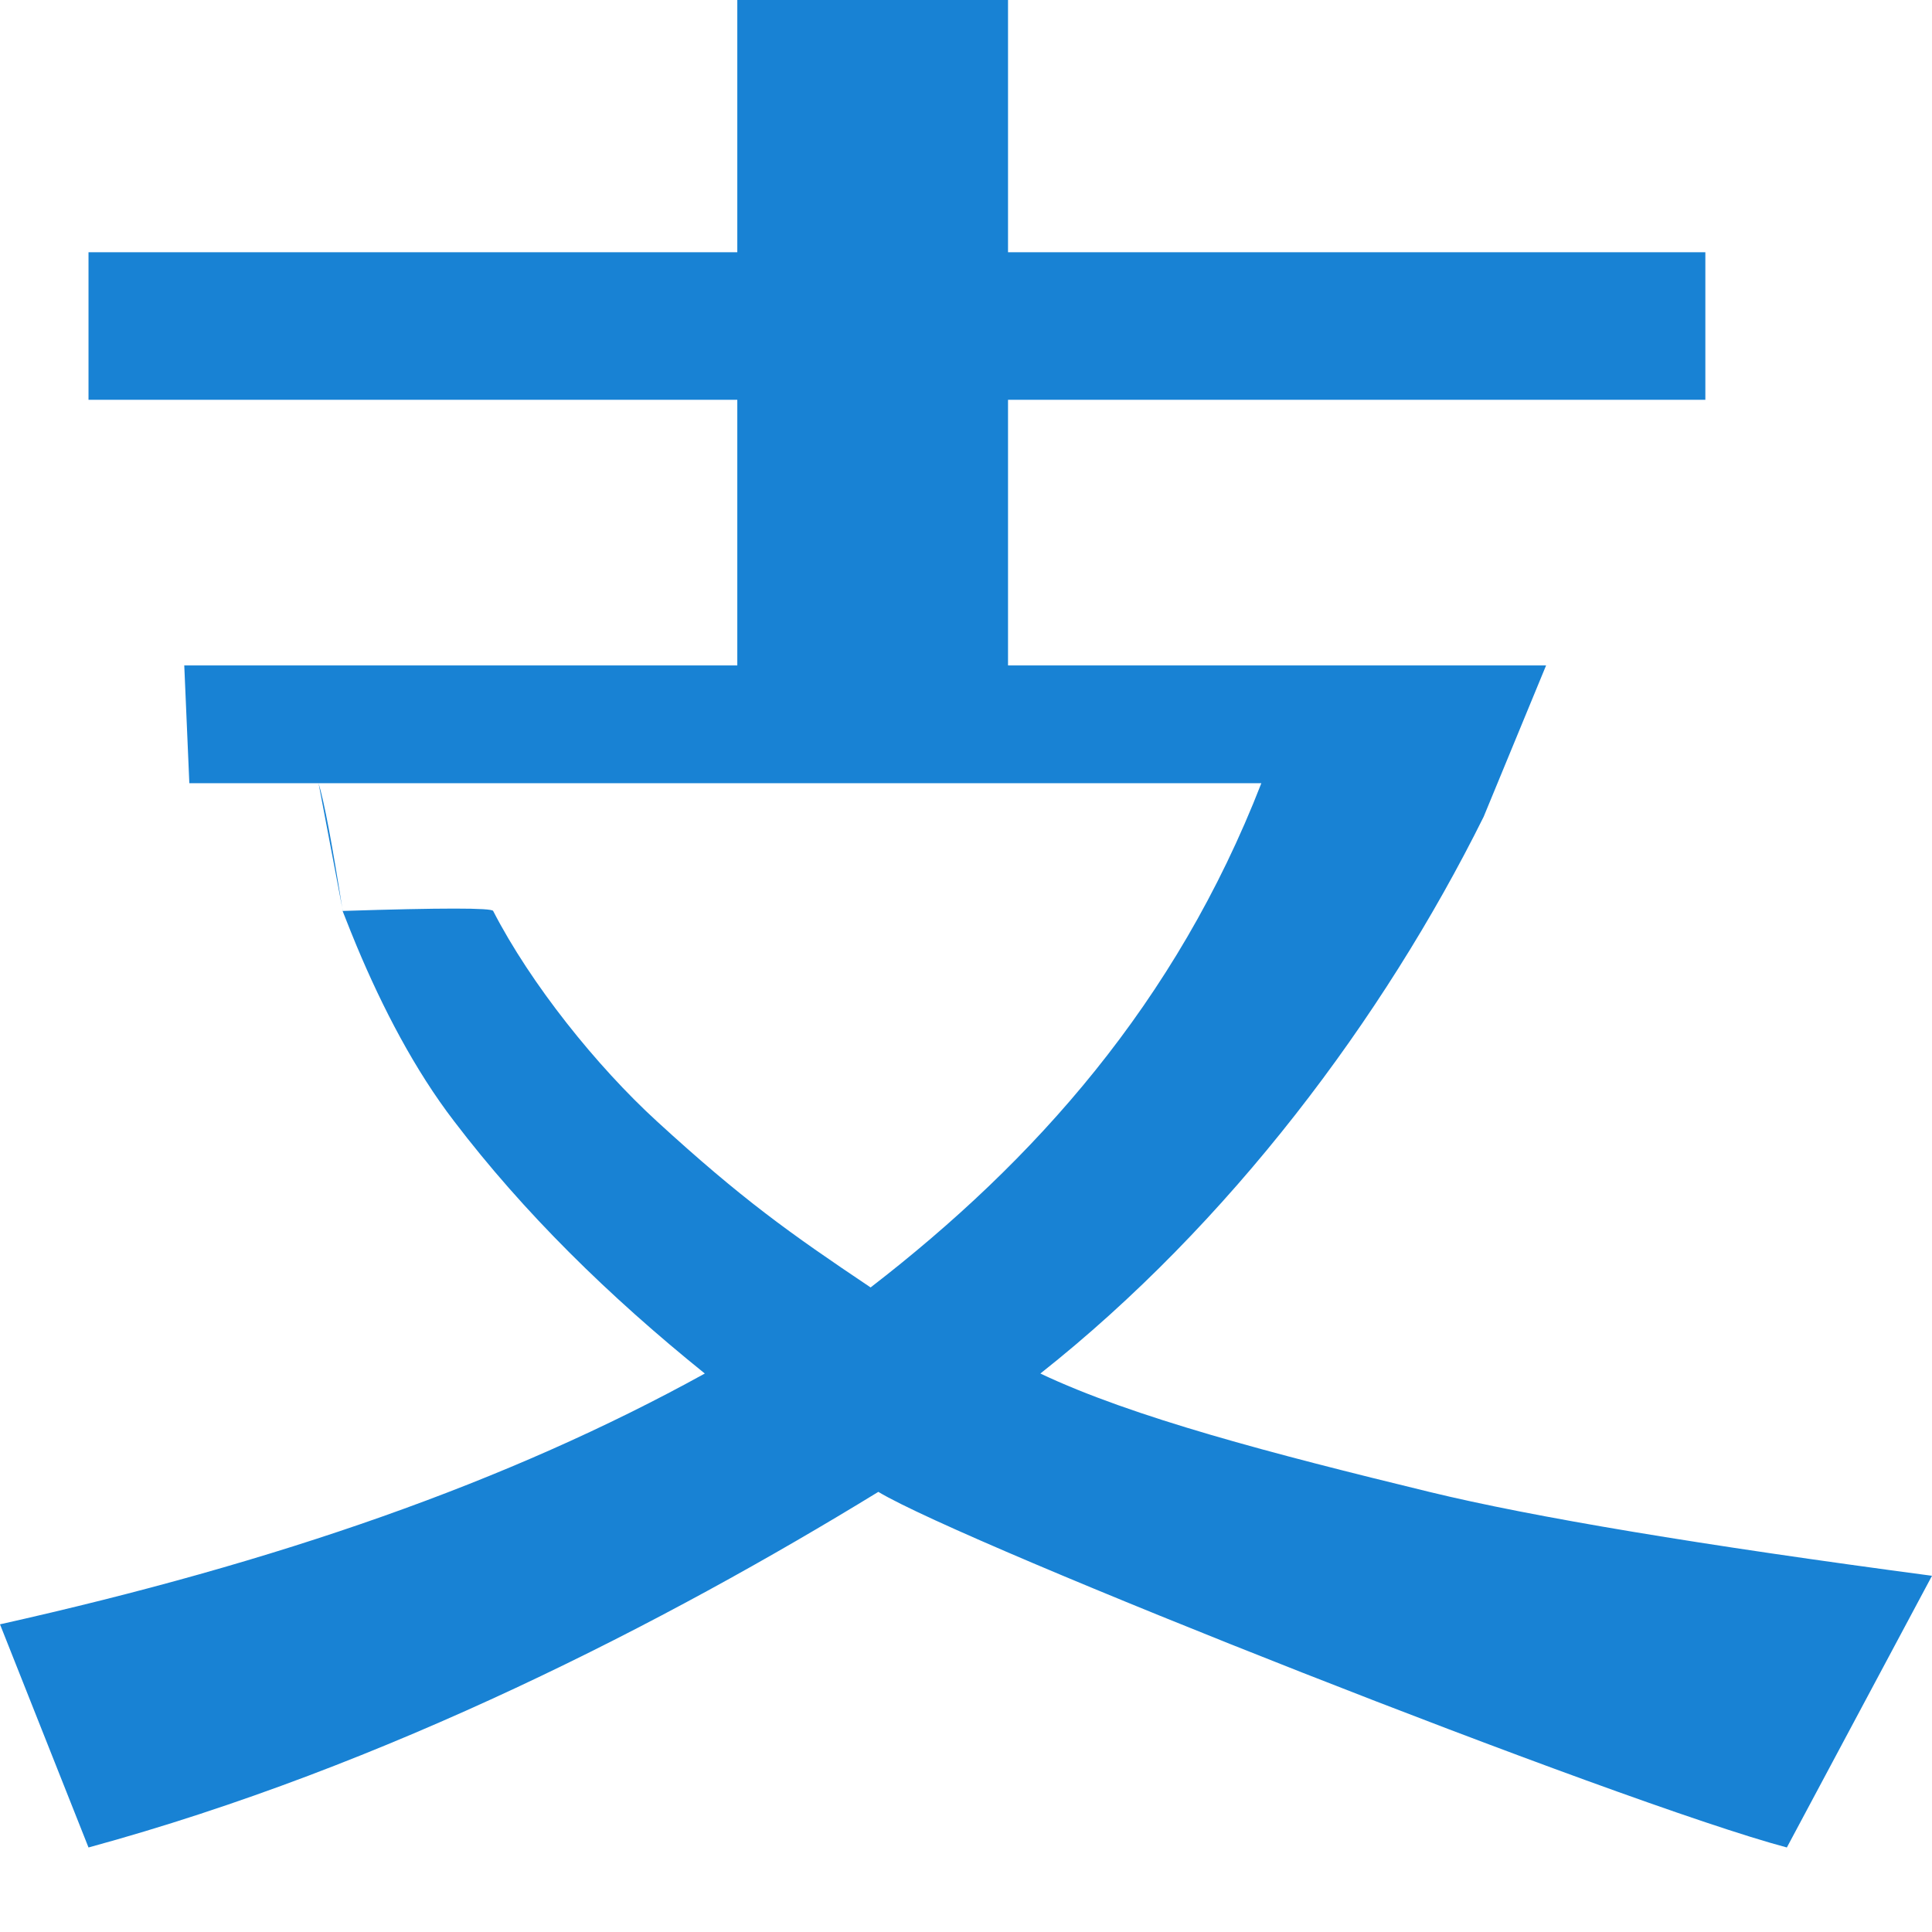 <?xml version="1.0" encoding="UTF-8"?>
<svg width="16px" height="16px" viewBox="0 0 16 16" version="1.1" xmlns="http://www.w3.org/2000/svg" xmlns:xlink="http://www.w3.org/1999/xlink">
    <title>icon/Alipay</title>
    <g id="icon/Alipay" stroke="none" stroke-width="1" fill="none" fill-rule="evenodd">
        <path d="M6.106,7.10542736e-15 L8.348,7.10542736e-15 L8.348,2.089 L14.123,2.089 L14.123,3.311 L8.348,3.311 L8.348,5.511 L12.804,5.511 L12.287,6.764 C11.457,8.435 10.18,10.138 8.616,11.375 C9.379,11.737 10.541,12.04 11.836,12.355 C12.7,12.565 14.088,12.796 16,13.05 L14.798,15.3 C13.409,14.93 7.992,12.789 7.274,12.355 C5.518,13.431 3.208,14.625 0.733,15.3 L7.62945263e-13,13.452 C2.299,12.938 4.208,12.274 5.837,11.375 C5.039,10.732 4.336,10.041 3.761,9.286 C3.436,8.863 3.168,8.347 2.954,7.835 C2.927,7.771 2.889,7.676 2.839,7.549 C2.751,6.989 2.684,6.634 2.638,6.486 L1.568,6.486 L1.526,5.511 L6.106,5.511 L6.106,3.311 L0.733,3.311 L0.733,2.089 L6.106,2.089 L6.106,7.10542736e-15 Z M7.21,10.662 C8.567,9.615 9.739,8.305 10.446,6.486 L2.638,6.486 L2.839,7.544 C3.656,7.518 4.071,7.518 4.084,7.544 C4.397,8.152 4.943,8.831 5.44,9.286 C6.143,9.93 6.539,10.212 7.21,10.662 Z" id="支" fill="#1882D4" fill-rule="nonzero"></path>
    </g>
</svg>
